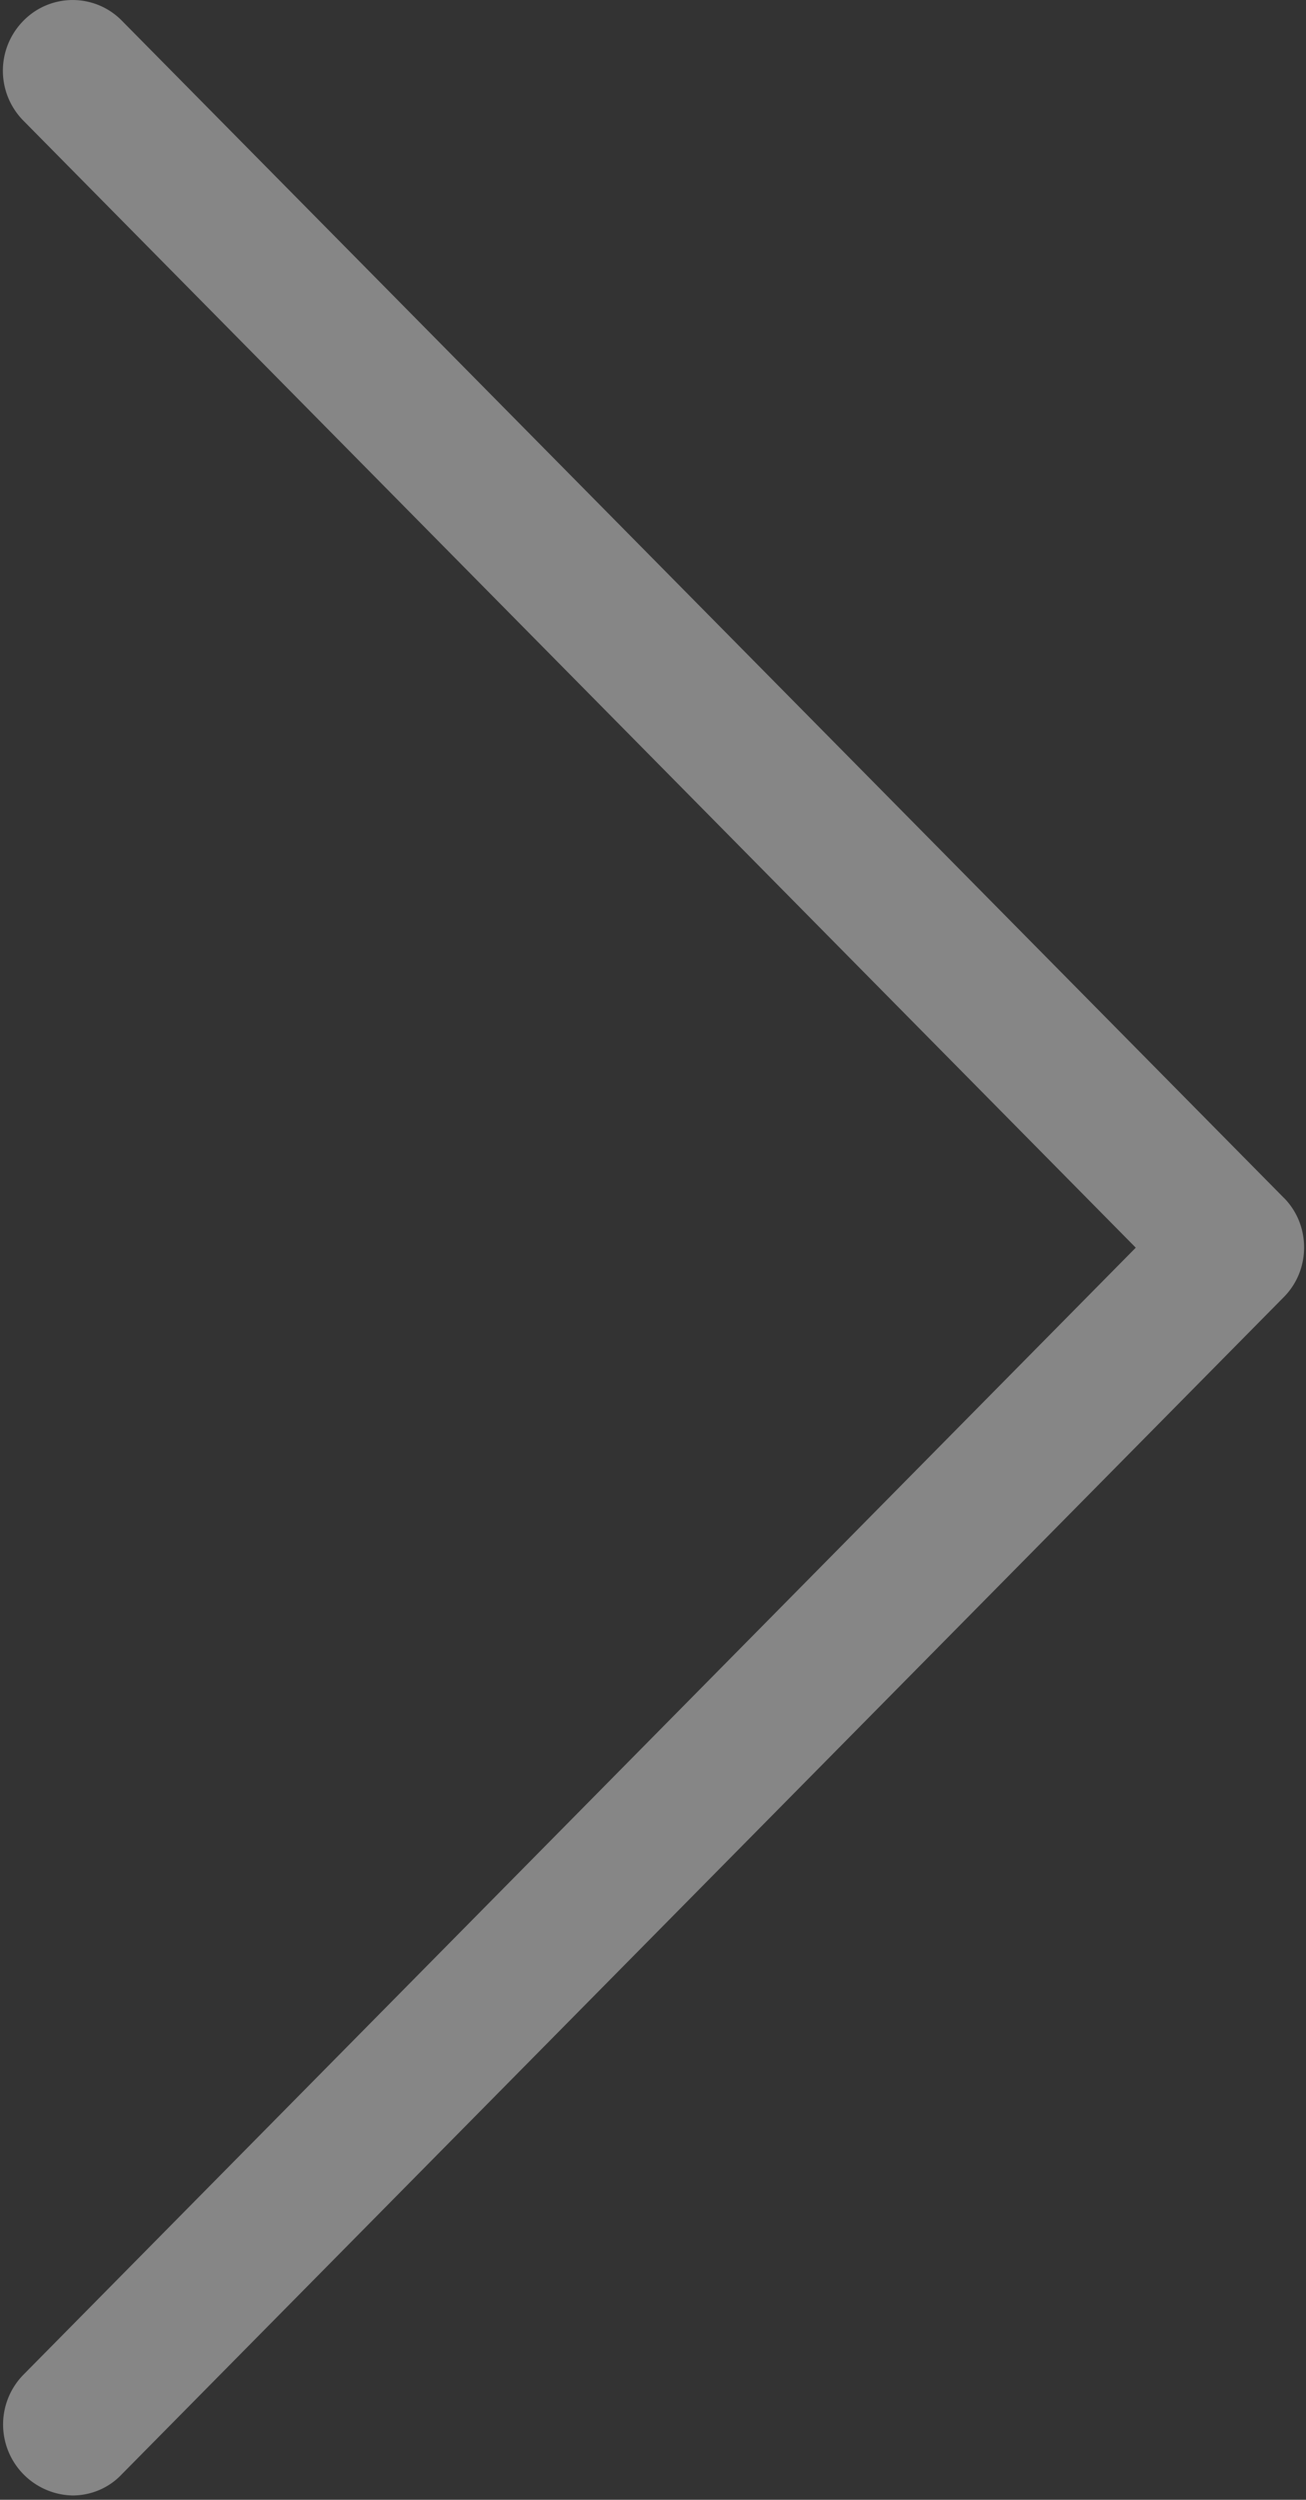 <svg width="23" height="44" viewBox="0 0 23 44" xmlns="http://www.w3.org/2000/svg"><rect x="0" y="0" width="23" height="44" fill="#333333" stroke="none"/><!--Generator: Sketch 44.1 (41455) - http://www.bohemiancoding.com/sketch--><title>arrow-next</title><path d="M22.612 21.086L2.148.366a1.213 1.213 0 0 0-1.736 0 1.25 1.25 0 0 0 0 1.758l19.59 19.837L.413 41.798a1.25 1.25 0 0 0 .864 2.126c.309 0 .627-.12.863-.368l20.464-20.72c.482-.48.482-1.27.009-1.75z" fill-rule="nonzero" fill="#FFF" opacity=".41"/></svg>